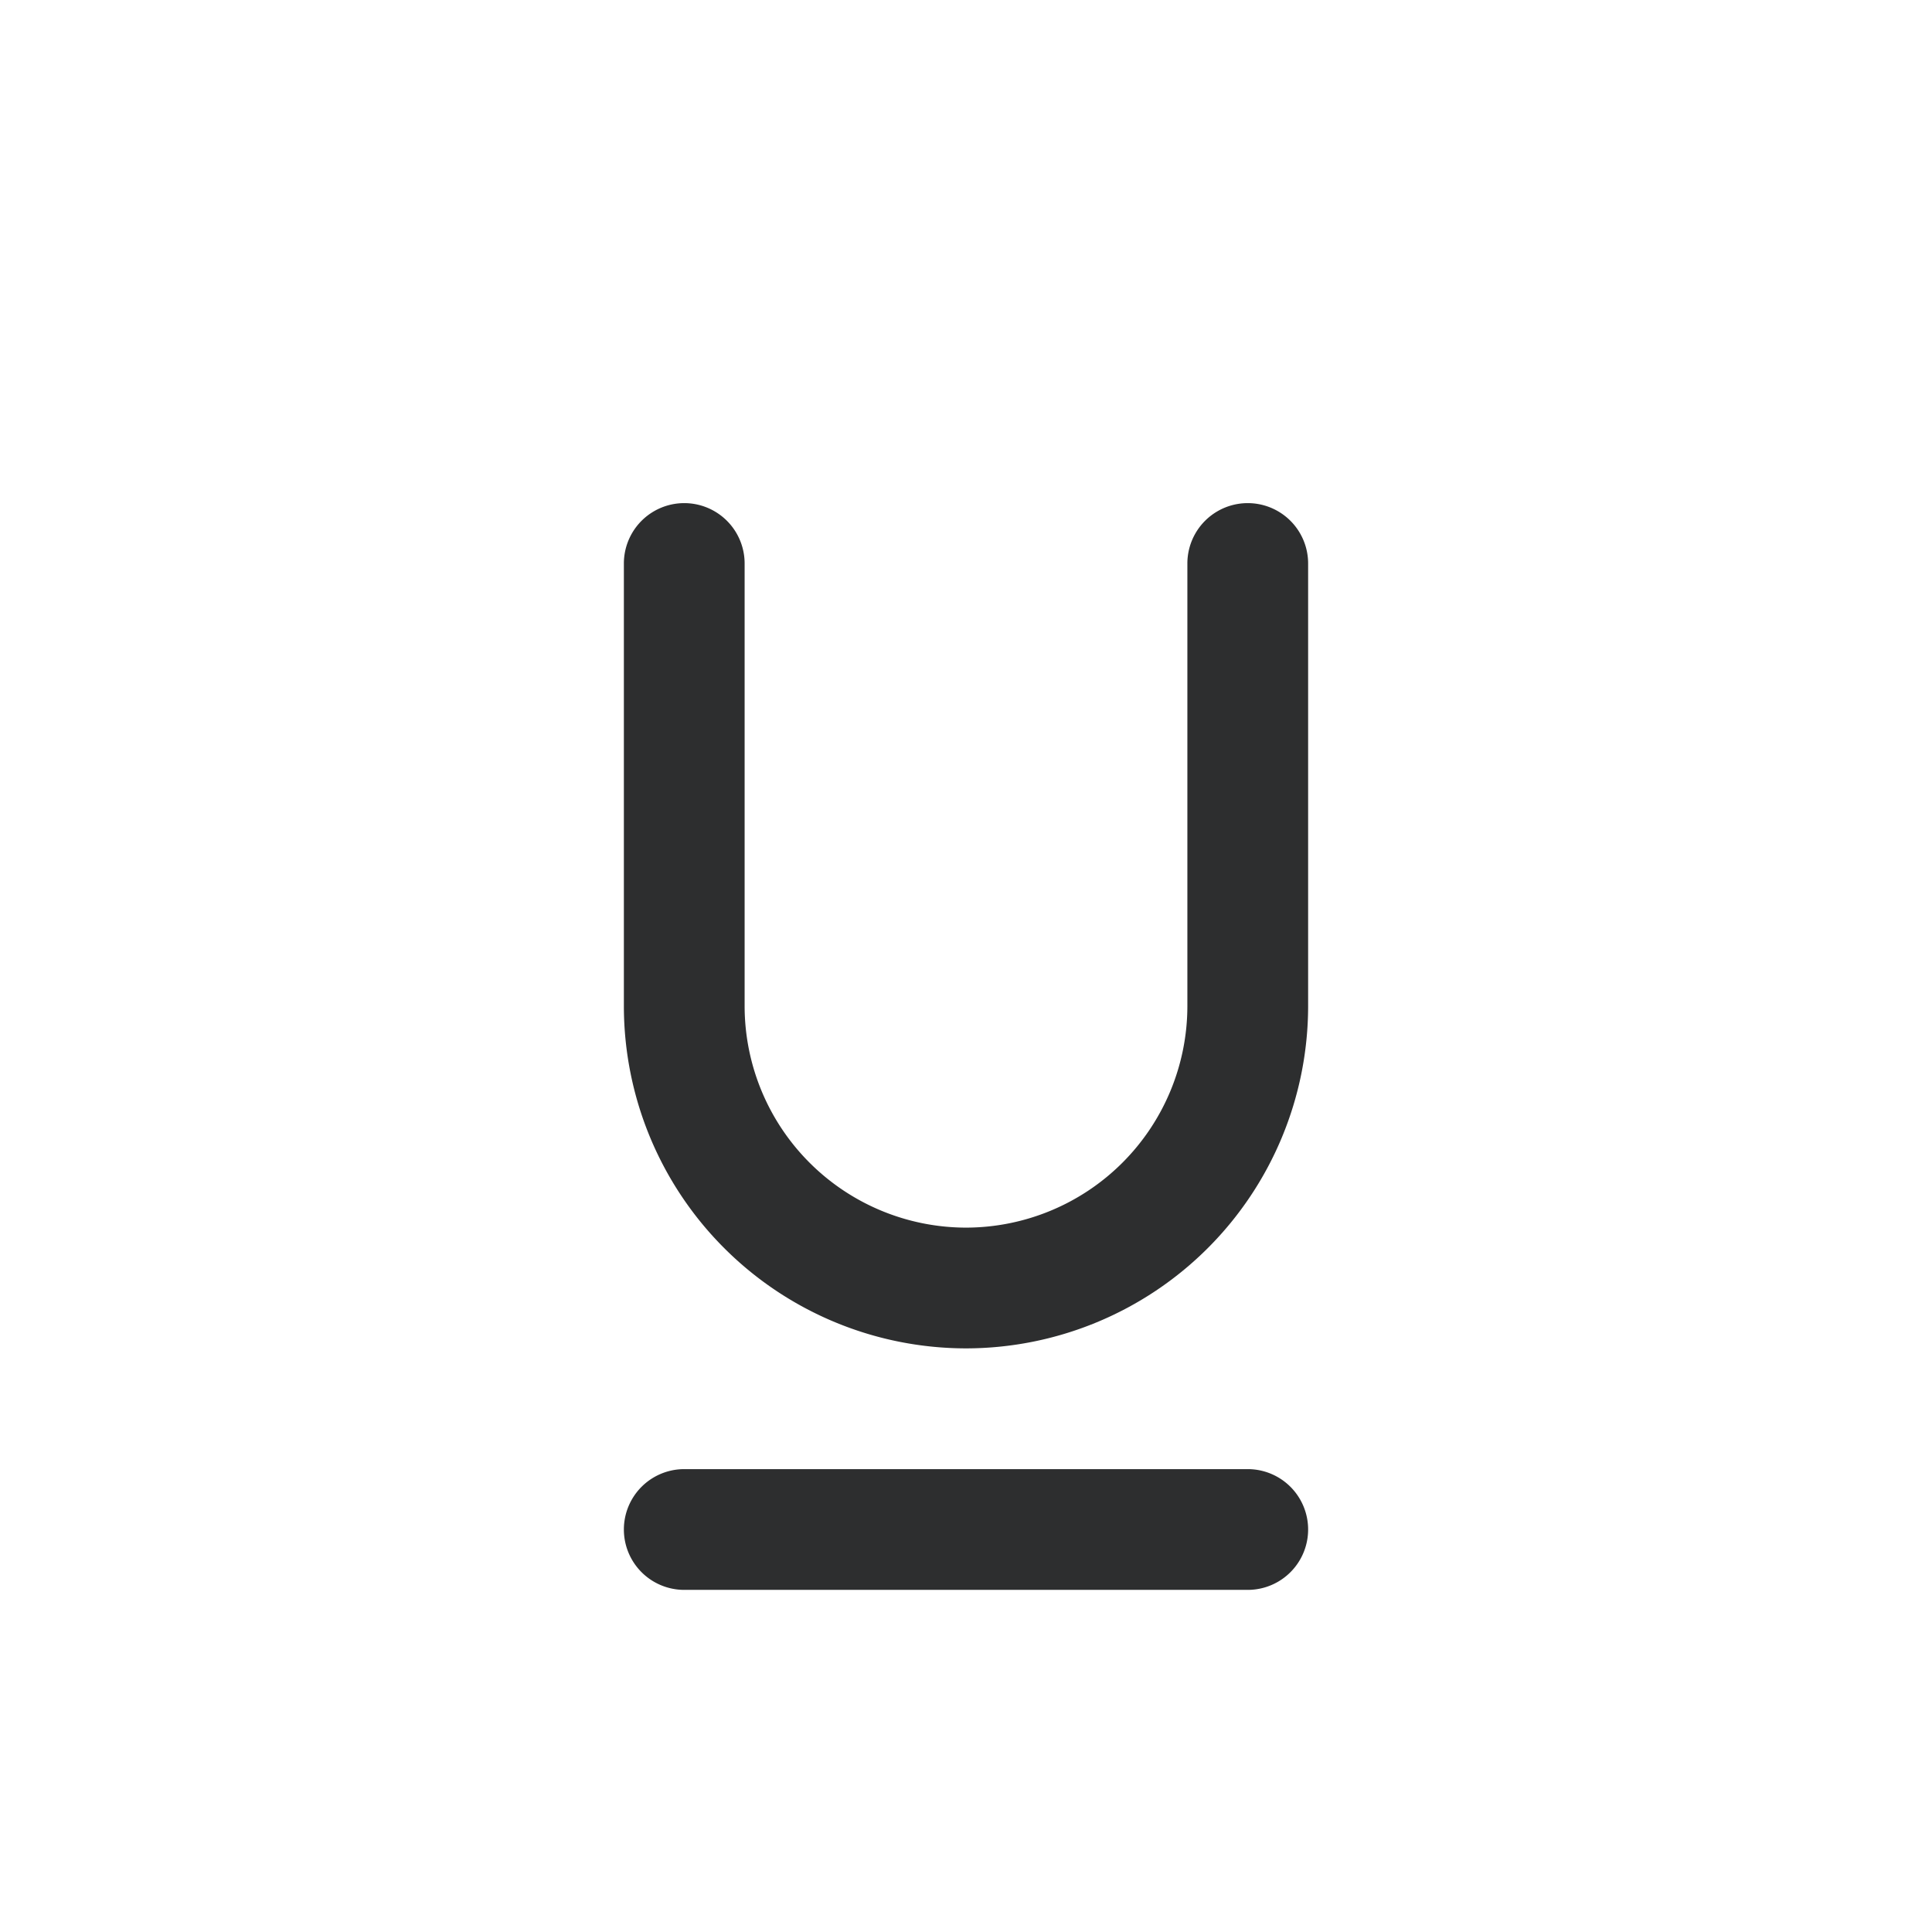 <svg width="24" height="24" fill="none" xmlns="http://www.w3.org/2000/svg">
  <path d="M9.25 7a.75.75 0 00-1.5 0v5.5A4.254 4.254 0 0012 16.75a4.254 4.254 0 004.25-4.25V7a.75.75 0 00-1.5 0v5.5A2.754 2.754 0 0112 15.25a2.754 2.754 0 01-2.75-2.75V7zM8.5 18.25a.75.75 0 000 1.5h7a.75.75 0 000-1.5h-7z" fill="#2D2E2F"/>
</svg>
